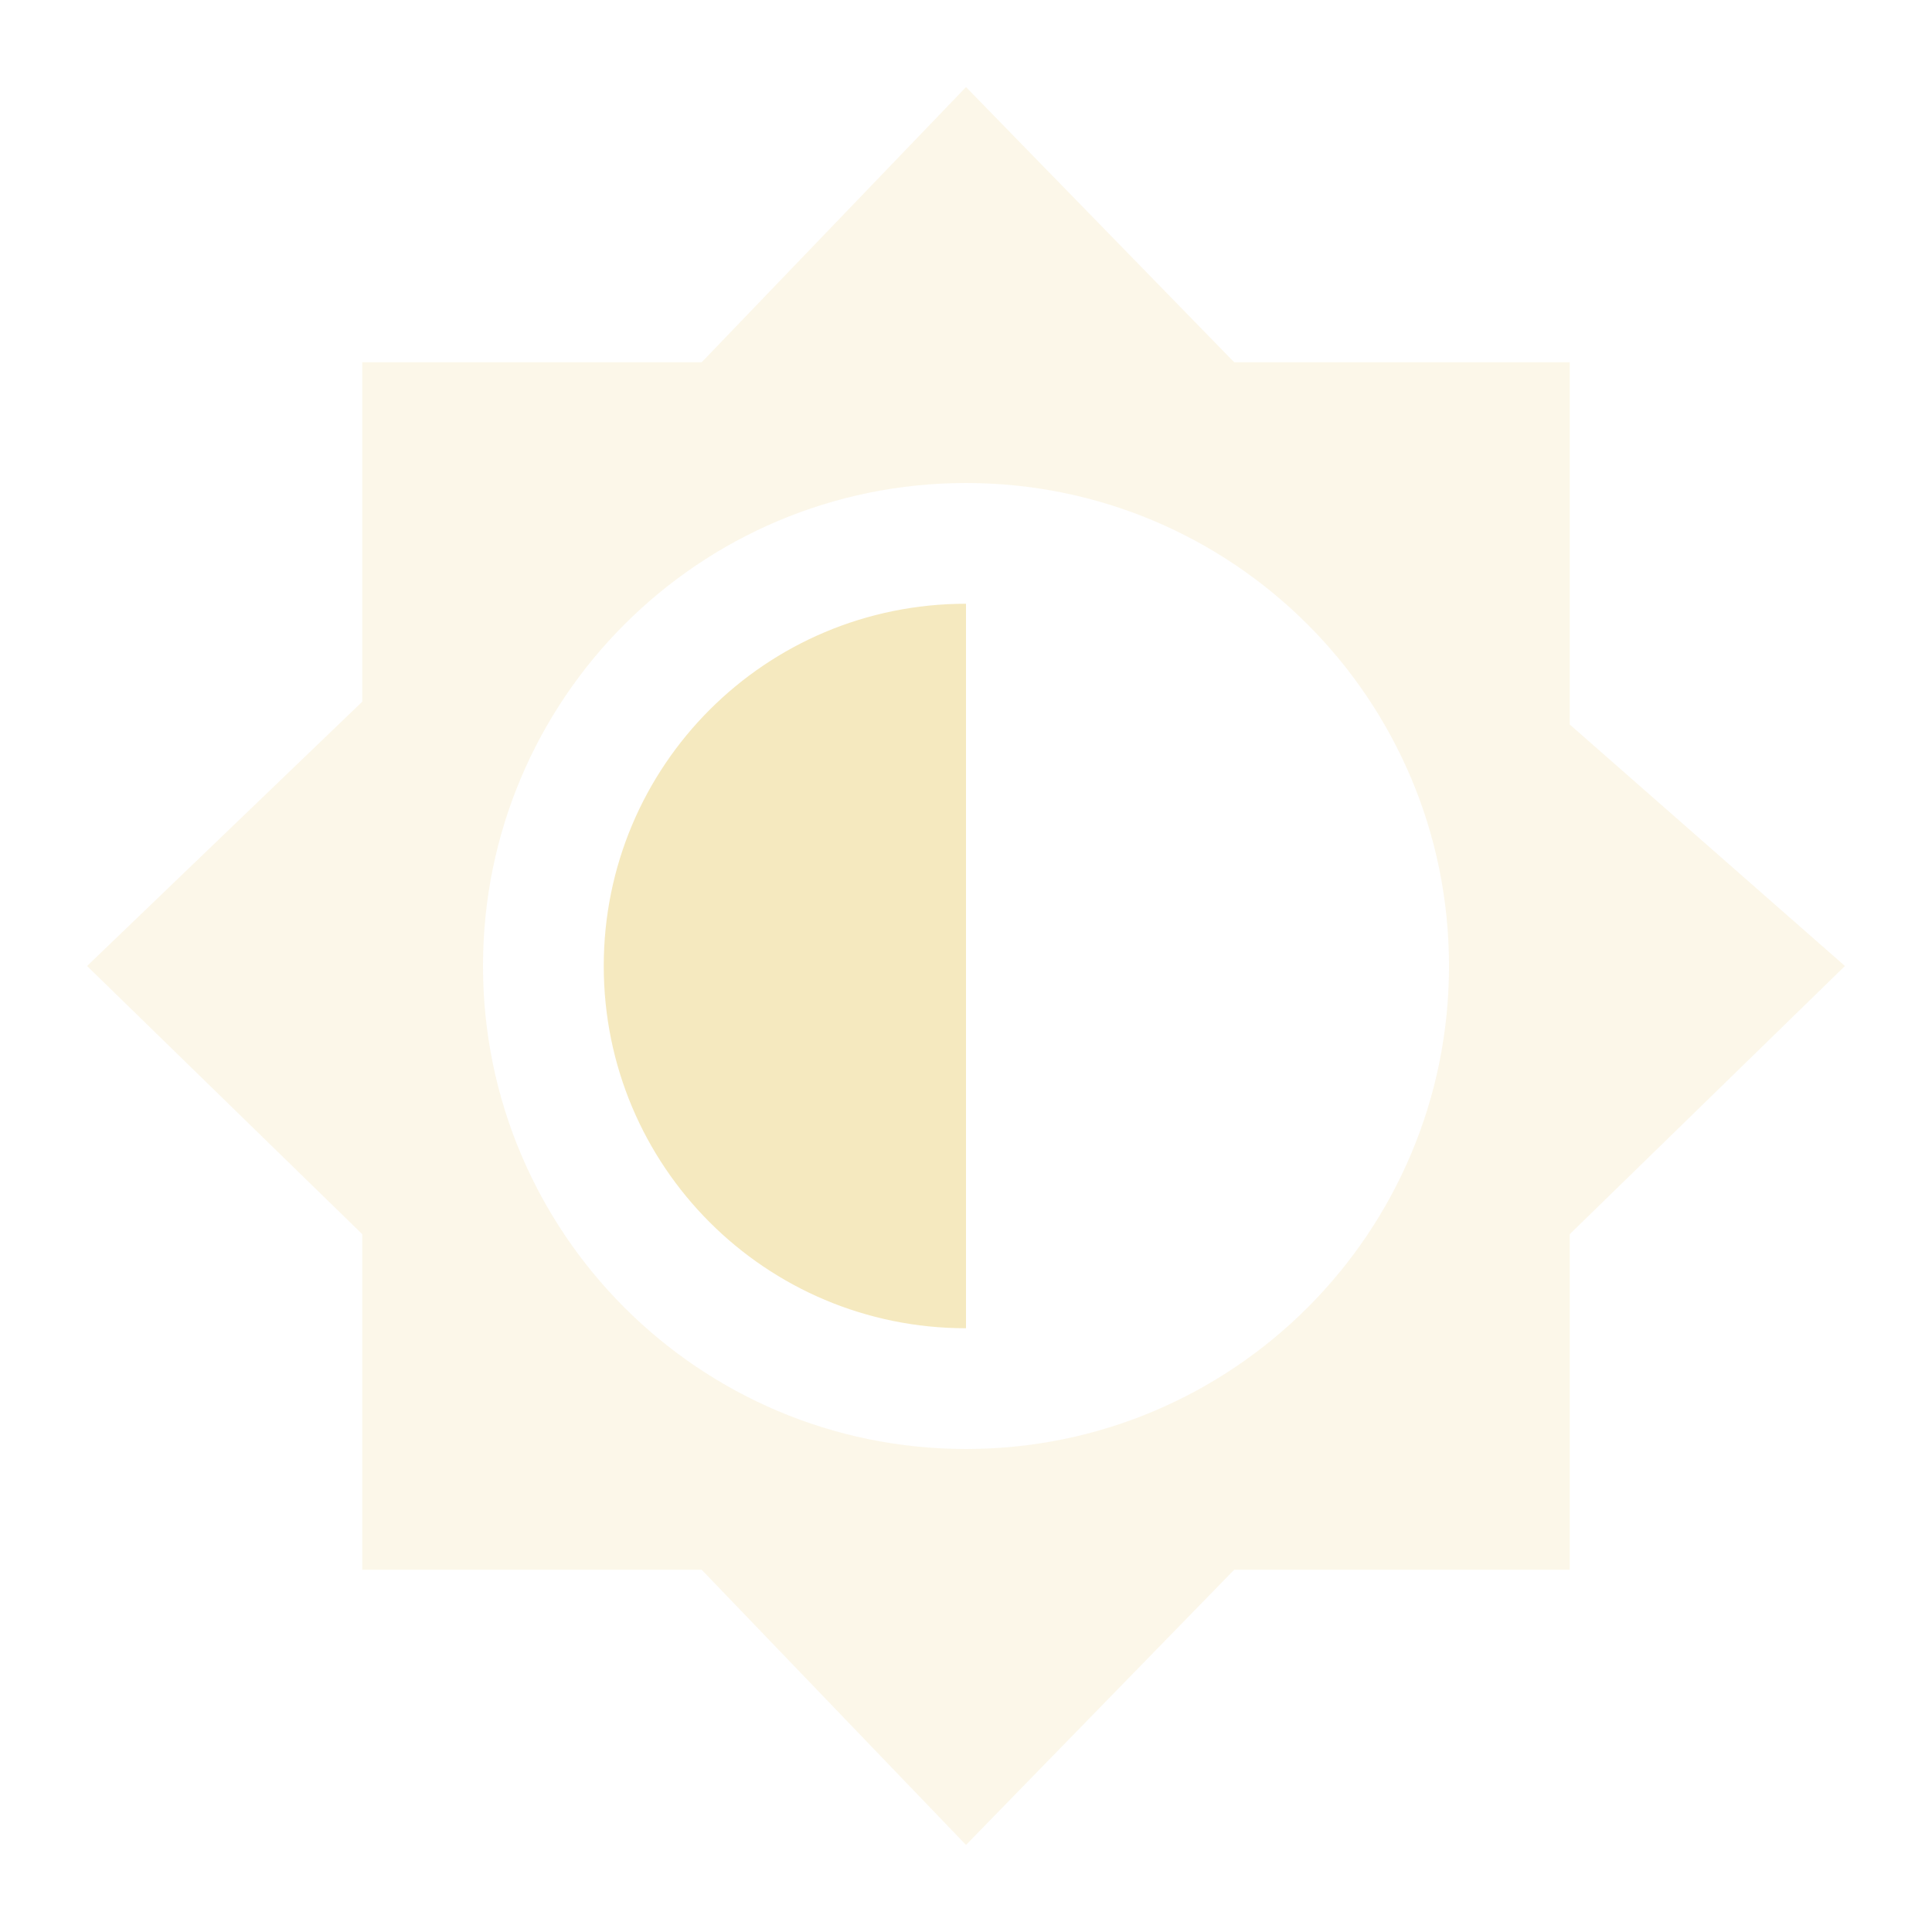 <svg xmlns="http://www.w3.org/2000/svg" width="16" height="16" version="1.1">
 <path style="fill:#f5e9bf" d="M 8,5 C 6.34,5 5,6.34 5,8 5,9.66 6.34,11 8,11 Z"/>
 <path style="fill:#f5e9bf;opacity:.35" d="M 8 0.721 L 5.811 3 L 3 3 L 3 5.811 L 0.721 8 L 3 10.221 L 3 13 L 5.811 13 L 8 15.279 L 10.221 13 L 13 13 L 13 10.221 L 15.279 8 L 13 6 L 13 3 L 10.221 3 L 8 0.721 z M 8 4 C 10.21 4 12 5.79 12 8 C 12 10.21 10.21 12 8 12 C 5.79 12 4 10.21 4 8 C 4 5.79 5.79 4 8 4 z"/>
</svg>
